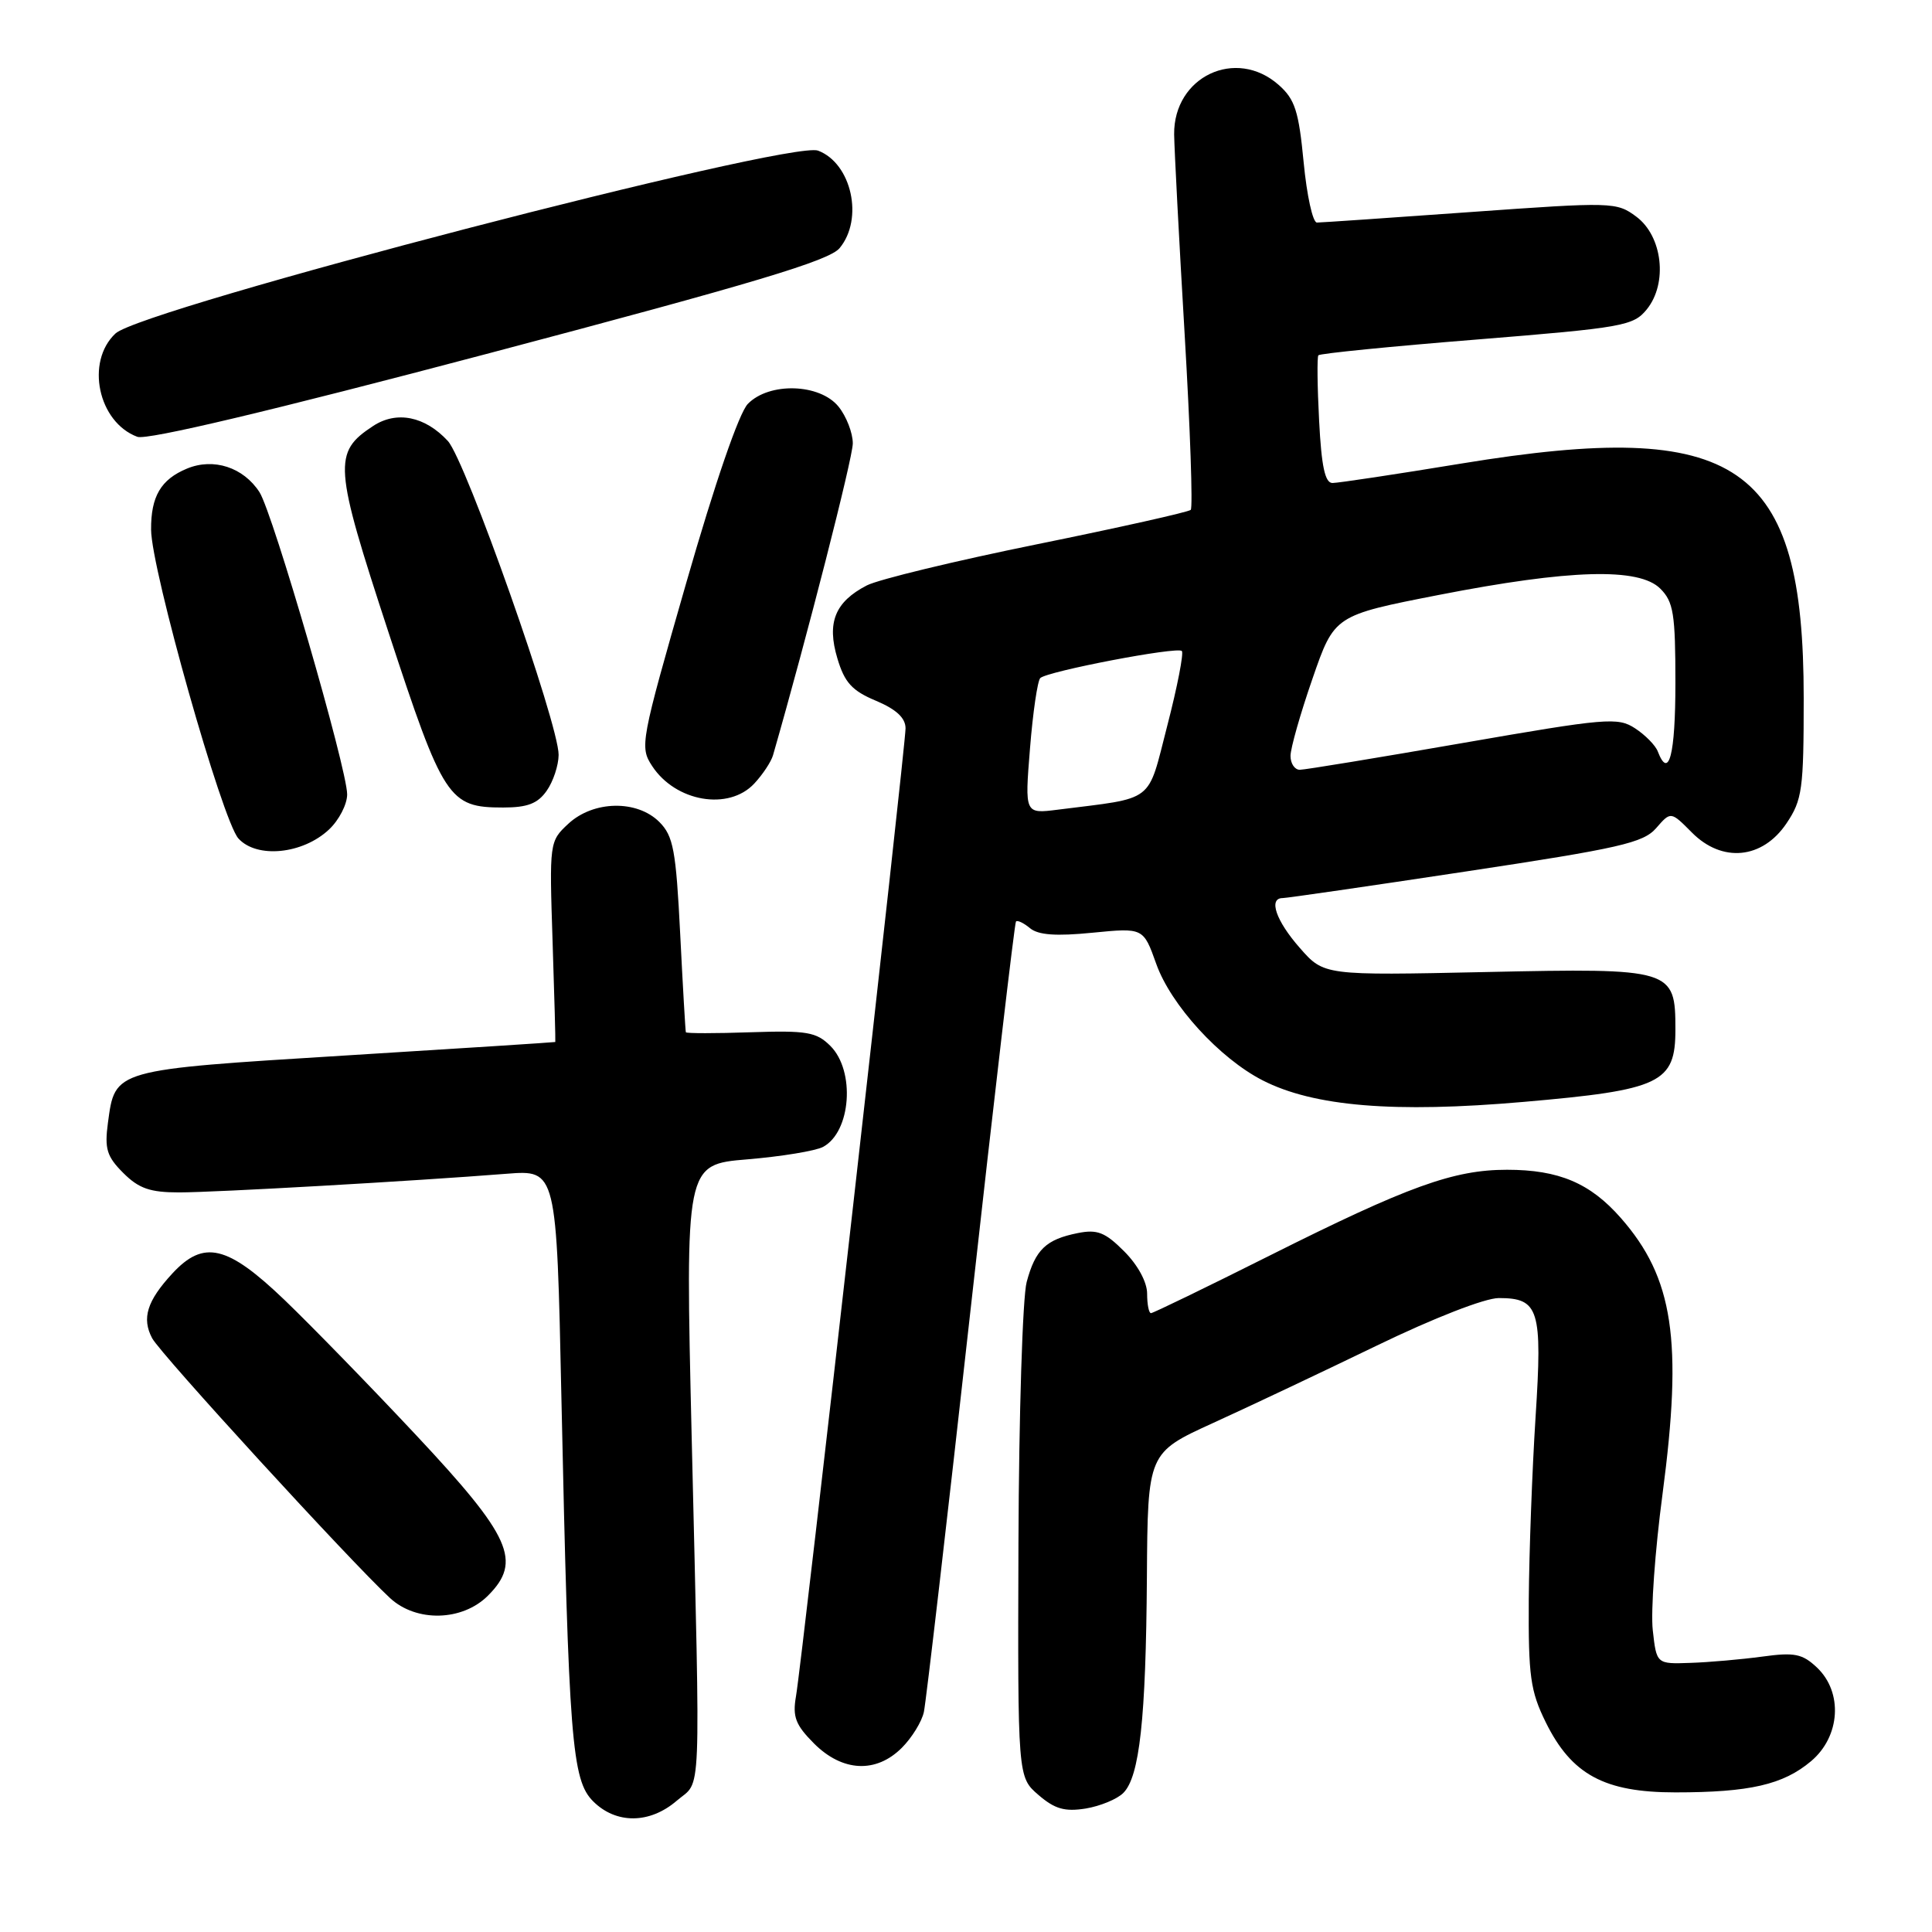 <?xml version="1.0" encoding="UTF-8" standalone="no"?>
<!DOCTYPE svg PUBLIC "-//W3C//DTD SVG 1.1//EN" "http://www.w3.org/Graphics/SVG/1.1/DTD/svg11.dtd" >
<svg xmlns="http://www.w3.org/2000/svg" xmlns:xlink="http://www.w3.org/1999/xlink" version="1.1" viewBox="0 0 256 256">
 <g >
 <path fill="currentColor"
d=" M 89.68 238.60 C 92.99 235.75 92.82 239.95 91.65 190.40 C 90.80 154.30 90.80 154.30 99.03 153.62 C 103.56 153.24 108.07 152.50 109.06 151.97 C 112.77 149.98 113.35 141.90 110.03 138.59 C 108.18 136.75 106.94 136.53 99.47 136.78 C 94.81 136.94 90.95 136.94 90.88 136.78 C 90.82 136.63 90.48 130.77 90.13 123.77 C 89.57 112.63 89.22 110.78 87.37 108.92 C 84.41 105.96 78.63 106.07 75.31 109.15 C 72.80 111.48 72.79 111.61 73.22 124.75 C 73.46 132.04 73.62 138.03 73.58 138.07 C 73.53 138.11 61.01 138.92 45.74 139.86 C 14.92 141.77 15.26 141.68 14.30 148.79 C 13.84 152.22 14.15 153.24 16.33 155.42 C 18.39 157.48 19.88 158.00 23.72 158.00 C 28.55 158.00 54.73 156.51 67.12 155.53 C 73.75 155.01 73.75 155.01 74.39 185.25 C 75.36 230.63 75.77 235.86 78.59 238.68 C 81.63 241.72 86.09 241.69 89.68 238.60 Z  M 148.85 237.57 C 151.00 235.42 151.84 227.77 151.97 209.00 C 152.08 192.50 152.08 192.50 160.79 188.53 C 165.58 186.35 175.34 181.73 182.47 178.28 C 189.99 174.64 196.76 172.00 198.60 172.00 C 203.93 172.00 204.39 173.50 203.47 187.78 C 203.02 194.77 202.62 205.68 202.57 212.00 C 202.51 222.10 202.78 224.07 204.82 228.21 C 208.24 235.15 212.59 237.50 222.00 237.50 C 231.83 237.50 236.28 236.48 239.97 233.37 C 243.86 230.10 244.23 224.24 240.75 220.95 C 238.82 219.13 237.78 218.92 233.50 219.51 C 230.75 219.88 226.47 220.26 224.00 220.34 C 219.50 220.50 219.50 220.50 219.00 216.00 C 218.72 213.53 219.30 205.43 220.29 198.00 C 222.99 177.59 221.74 169.33 214.77 161.39 C 210.71 156.76 206.55 155.00 199.69 155.00 C 192.61 155.00 186.60 157.17 168.26 166.36 C 159.88 170.56 152.79 174.00 152.51 174.00 C 152.23 174.00 152.00 172.84 152.00 171.42 C 152.00 169.89 150.77 167.62 148.96 165.81 C 146.44 163.28 145.39 162.87 142.81 163.39 C 138.60 164.23 137.19 165.58 136.04 169.87 C 135.50 171.86 135.01 187.44 134.95 204.49 C 134.85 235.47 134.85 235.47 137.60 237.84 C 139.77 239.71 141.09 240.08 143.86 239.64 C 145.78 239.32 148.03 238.40 148.85 237.57 Z  M 119.50 231.59 C 120.83 230.26 122.15 228.12 122.42 226.84 C 122.70 225.55 125.49 201.55 128.61 173.50 C 131.73 145.45 134.44 122.32 134.62 122.11 C 134.80 121.89 135.64 122.29 136.48 122.99 C 137.58 123.90 139.93 124.07 144.76 123.59 C 151.50 122.93 151.50 122.93 153.21 127.72 C 155.14 133.16 161.60 140.23 167.30 143.15 C 174.08 146.62 184.76 147.50 201.85 146.01 C 220.08 144.43 222.00 143.51 222.00 136.43 C 222.00 128.38 221.64 128.27 196.89 128.80 C 175.43 129.26 175.43 129.26 172.22 125.59 C 169.07 122.01 168.04 119.00 169.96 119.00 C 170.49 119.00 181.40 117.42 194.21 115.48 C 214.61 112.40 217.74 111.69 219.45 109.73 C 221.39 107.50 221.39 107.50 224.18 110.31 C 228.19 114.36 233.53 113.84 236.72 109.10 C 238.81 105.99 239.00 104.59 239.00 92.51 C 239.00 61.31 230.40 55.40 193.71 61.41 C 185.02 62.84 177.30 64.00 176.56 64.00 C 175.57 64.00 175.10 61.80 174.79 55.75 C 174.55 51.21 174.51 47.31 174.69 47.08 C 174.87 46.84 184.31 45.90 195.67 44.99 C 215.09 43.42 216.43 43.18 218.21 40.99 C 221.01 37.53 220.30 31.30 216.82 28.71 C 214.20 26.76 213.68 26.75 194.82 28.10 C 184.19 28.86 175.05 29.49 174.50 29.49 C 173.95 29.50 173.16 25.90 172.74 21.50 C 172.09 14.71 171.59 13.16 169.43 11.25 C 163.76 6.24 155.50 10.15 155.58 17.81 C 155.61 19.84 156.23 31.74 156.97 44.26 C 157.71 56.78 158.07 67.26 157.78 67.56 C 157.48 67.85 148.33 69.90 137.45 72.11 C 126.56 74.32 116.39 76.78 114.86 77.57 C 110.64 79.75 109.53 82.50 110.96 87.25 C 111.91 90.44 112.90 91.53 116.06 92.85 C 118.76 93.99 119.98 95.12 119.99 96.50 C 119.99 98.94 106.28 220.18 105.47 224.78 C 105.00 227.49 105.41 228.56 107.87 231.03 C 111.64 234.79 116.09 235.00 119.50 231.59 Z  M 64.66 211.43 C 69.20 206.89 67.73 203.61 55.16 190.19 C 49.14 183.76 41.28 175.69 37.70 172.25 C 30.11 164.98 26.99 164.25 22.83 168.75 C 19.48 172.38 18.76 174.68 20.16 177.32 C 21.24 179.38 46.46 206.92 51.68 211.75 C 55.17 214.98 61.26 214.83 64.66 211.43 Z  M 43.60 109.91 C 44.92 108.67 46.00 106.58 46.00 105.26 C 46.00 101.88 36.16 67.97 34.38 65.21 C 32.25 61.92 28.30 60.63 24.78 62.09 C 21.32 63.52 19.99 65.78 20.02 70.18 C 20.04 75.46 29.45 108.74 31.59 111.10 C 34.02 113.79 40.11 113.19 43.60 109.91 Z  M 72.44 104.78 C 73.30 103.56 74.01 101.42 74.02 100.03 C 74.05 95.96 61.72 61.02 59.34 58.43 C 56.32 55.16 52.56 54.40 49.45 56.44 C 44.10 59.95 44.23 61.68 51.46 83.73 C 58.75 105.94 59.44 107.00 66.67 107.00 C 69.89 107.00 71.25 106.48 72.44 104.78 Z  M 99.95 103.82 C 101.06 102.63 102.18 100.94 102.43 100.07 C 106.93 84.42 113.00 60.68 113.00 58.75 C 113.00 57.36 112.15 55.17 111.11 53.88 C 108.62 50.81 101.92 50.61 99.09 53.52 C 97.92 54.73 94.74 63.98 90.94 77.20 C 84.88 98.30 84.75 98.97 86.41 101.50 C 89.52 106.25 96.56 107.46 99.95 103.82 Z  M 111.25 32.88 C 114.47 29.01 112.85 21.65 108.40 19.96 C 104.69 18.55 18.79 40.90 15.30 44.19 C 11.30 47.94 13.00 55.95 18.20 57.88 C 19.48 58.35 35.87 54.46 64.84 46.80 C 99.90 37.53 109.88 34.54 111.25 32.88 Z  M 136.48 99.17 C 136.86 94.40 137.48 90.21 137.84 89.85 C 138.76 88.95 155.99 85.65 156.60 86.26 C 156.87 86.54 156.01 90.98 154.68 96.12 C 151.98 106.57 153.19 105.64 140.14 107.29 C 135.78 107.84 135.78 107.84 136.48 99.17 Z  M 171.00 100.16 C 171.00 99.15 172.31 94.54 173.91 89.93 C 176.81 81.54 176.81 81.54 190.66 78.83 C 208.02 75.44 217.18 75.18 220.00 78.00 C 221.75 79.75 222.00 81.33 222.00 90.50 C 222.00 100.03 221.13 103.39 219.66 99.56 C 219.36 98.77 218.01 97.39 216.66 96.51 C 214.37 95.01 212.87 95.14 193.83 98.45 C 182.62 100.40 172.90 102.00 172.23 102.00 C 171.55 102.00 171.00 101.17 171.00 100.16 Z "/>
</g>
</svg>